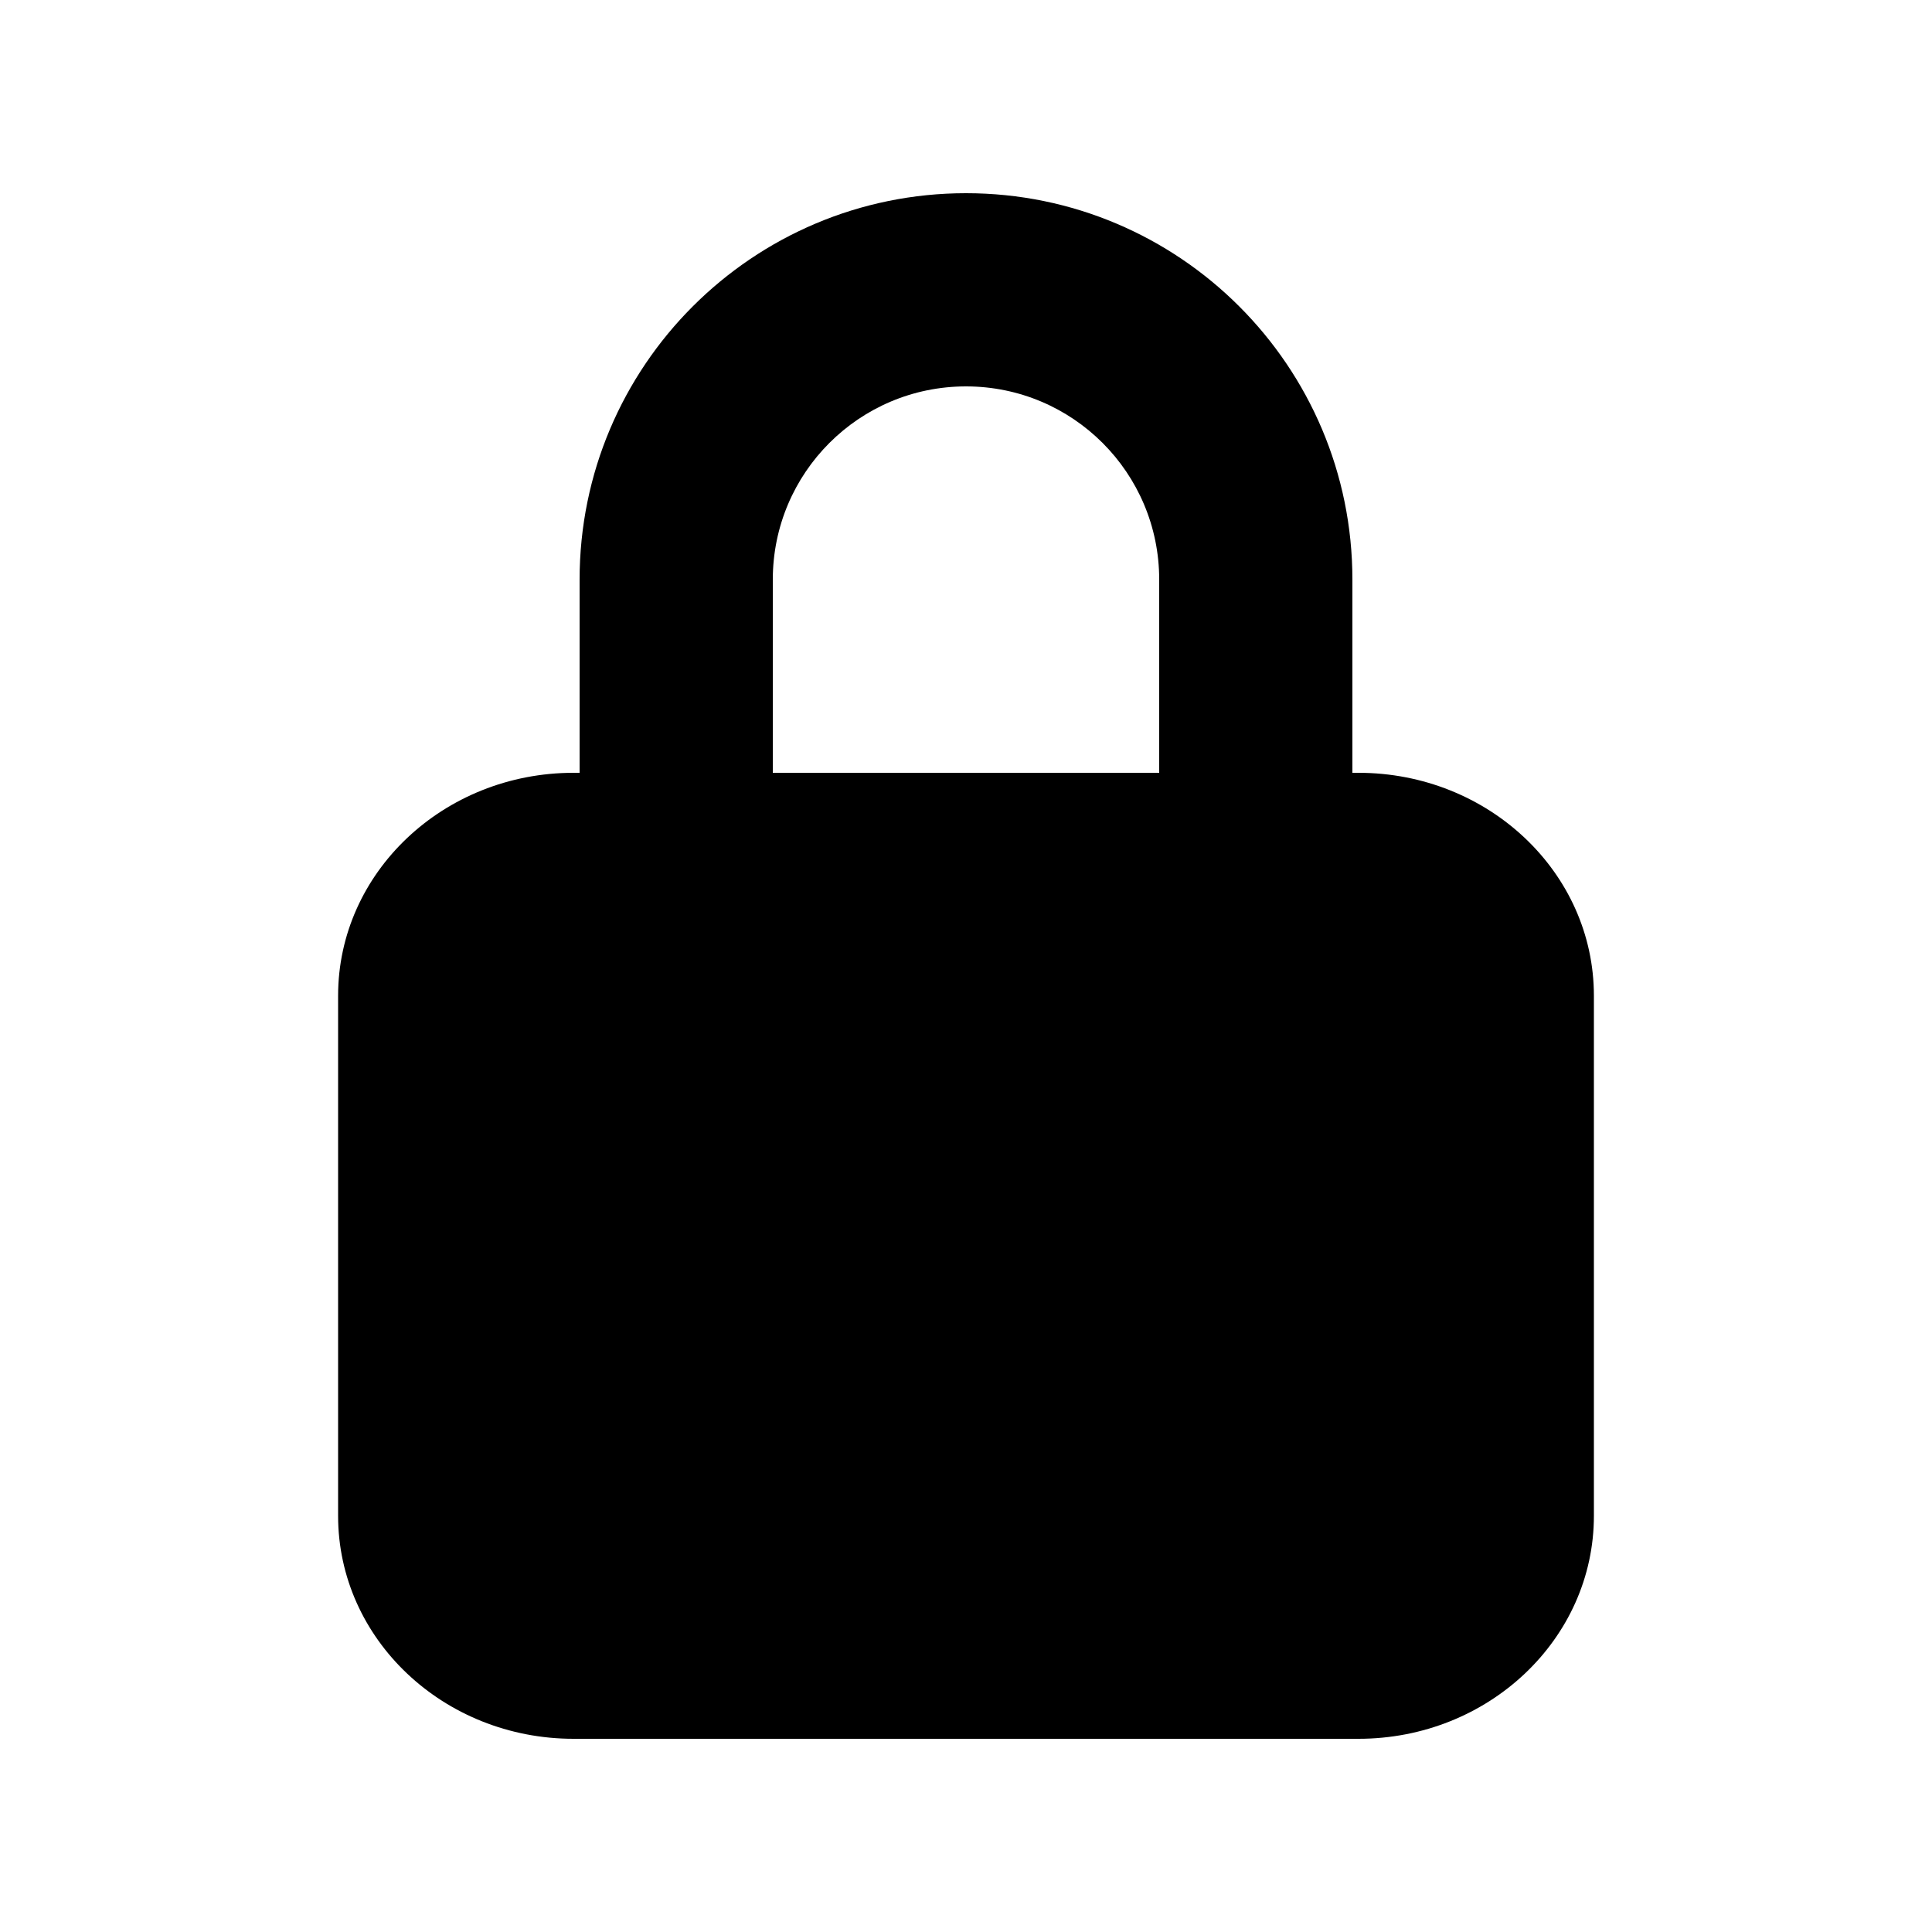 <svg xmlns="http://www.w3.org/2000/svg" width="20" height="20" viewBox="0 0 20 20"><path fill-rule="evenodd" d="M10 2C7.791 2 6 3.791 6 6V8H5.938C4.591 8 3.5 9.033 3.5 10.308V15.692C3.5 16.967 4.591 18 5.938 18H14.062C15.409 18 16.5 16.967 16.5 15.692V10.308C16.5 9.033 15.409 8 14.062 8H14V6C14 3.791 12.209 2 10 2ZM12 8V6C12 4.895 11.105 4 10 4C8.895 4 8 4.895 8 6V8H12Z" clip-rule="evenodd"/></svg>